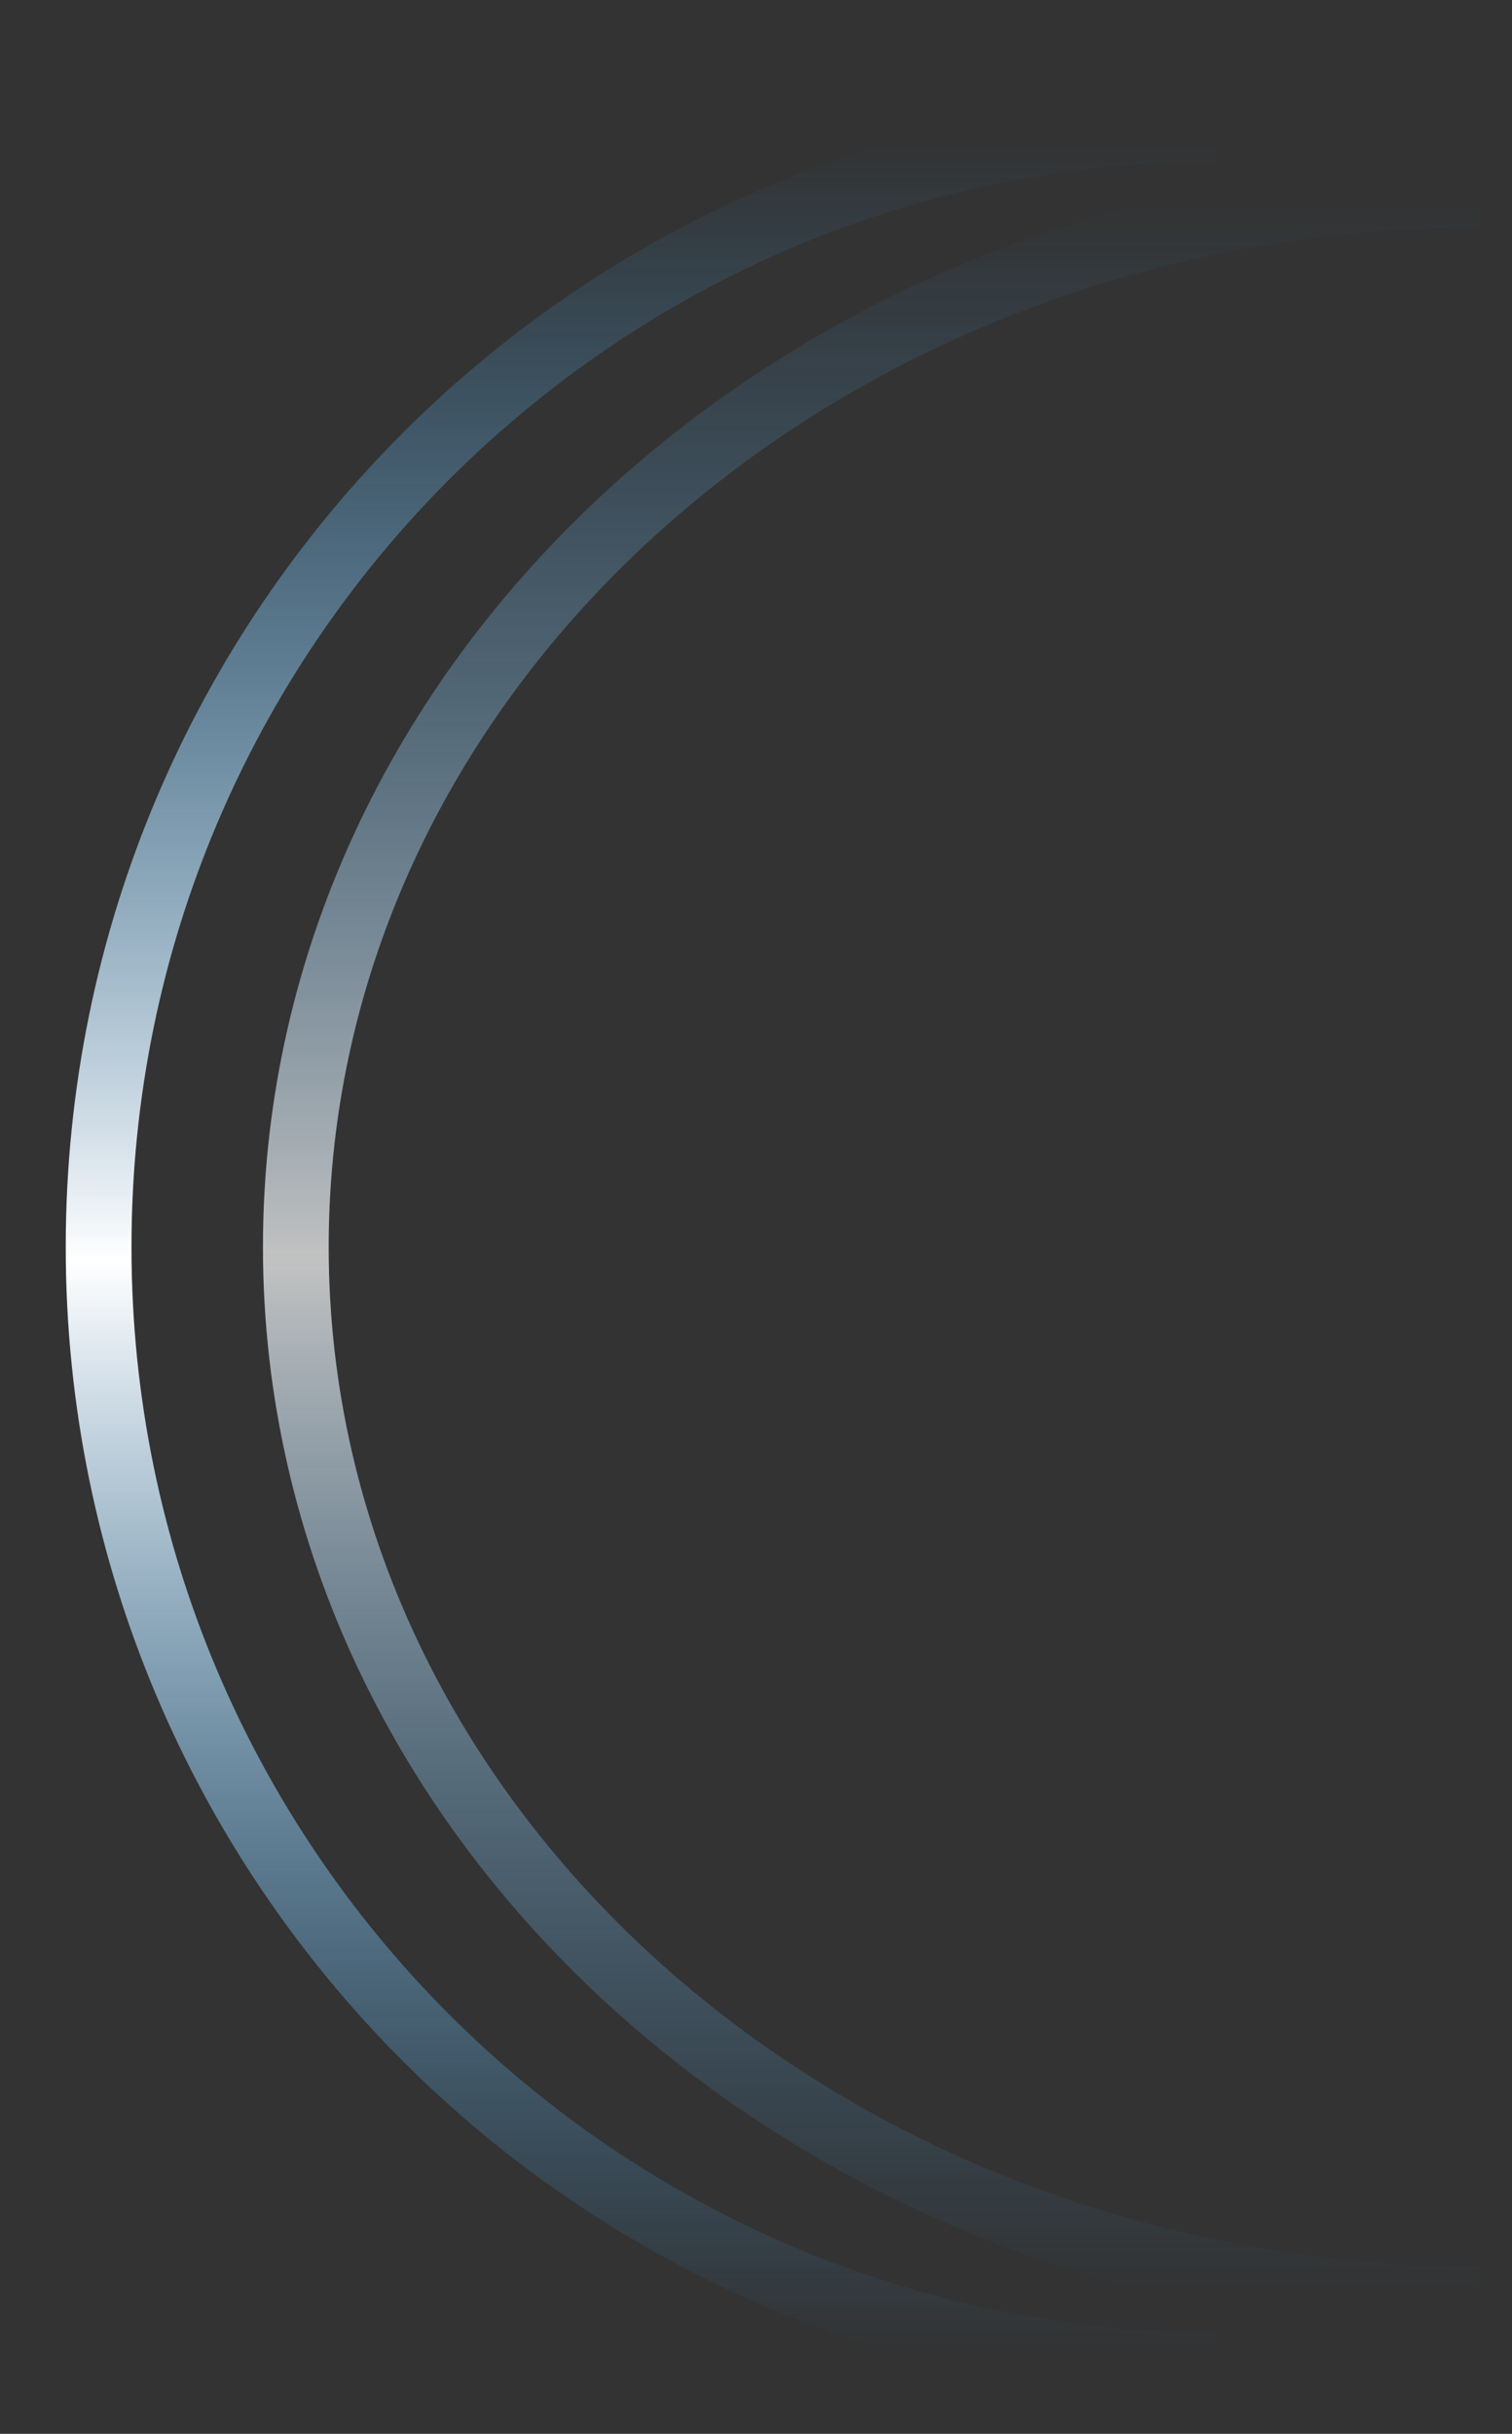 <?xml version="1.0" encoding="UTF-8"?>
<svg width="23px" height="37px" viewBox="0 0 23 37" version="1.1" xmlns="http://www.w3.org/2000/svg" xmlns:xlink="http://www.w3.org/1999/xlink">
    <rect x="0" y="0" width="23" height="37" fill="#333333" stroke="none"/>
    <title>title/报警地点</title>
    <defs>
        <linearGradient x1="50%" y1="0%" x2="50%" y2="100%" id="linearGradient-1">
            <stop stop-color="#32AAFF" stop-opacity="0" offset="0%"></stop>
            <stop stop-color="#FFFFFF" offset="50.625%"></stop>
            <stop stop-color="#32AAFF" stop-opacity="0" offset="100%"></stop>
        </linearGradient>
        <linearGradient x1="50%" y1="0%" x2="50%" y2="100%" id="linearGradient-2">
            <stop stop-color="#32AAFF" stop-opacity="0" offset="0%"></stop>
            <stop stop-color="#FFFFFF" offset="50.625%"></stop>
            <stop stop-color="#32AAFF" stop-opacity="0" offset="100%"></stop>
        </linearGradient>
    </defs>
    <g id="页面1" stroke="none" stroke-width="1" fill="none" fill-rule="evenodd">
        <g id="dashboard" transform="translate(-19, -791)">
            <g id="chart/TOP5" transform="translate(20, 733)">
                <g id="编组" transform="translate(0, 59)">
                    <g id="list/1">
                        <g id="title/报警地点" transform="translate(0.5, 0.957)">
                            <path d="M17,0 C7.611,0 0,7.611 0,17 C0,26.389 7.611,34 17,34 L17,34" id="路径" stroke="url(#linearGradient-1)"></path>
                            <path d="M21,1 C11.059,1 3,8.163 3,17 C3,25.837 11.059,33 21,33 L21,33" id="路径" stroke="url(#linearGradient-2)" opacity="0.7"></path>
                        </g>
                    </g>
                </g>
            </g>
        </g>
    </g>
</svg>